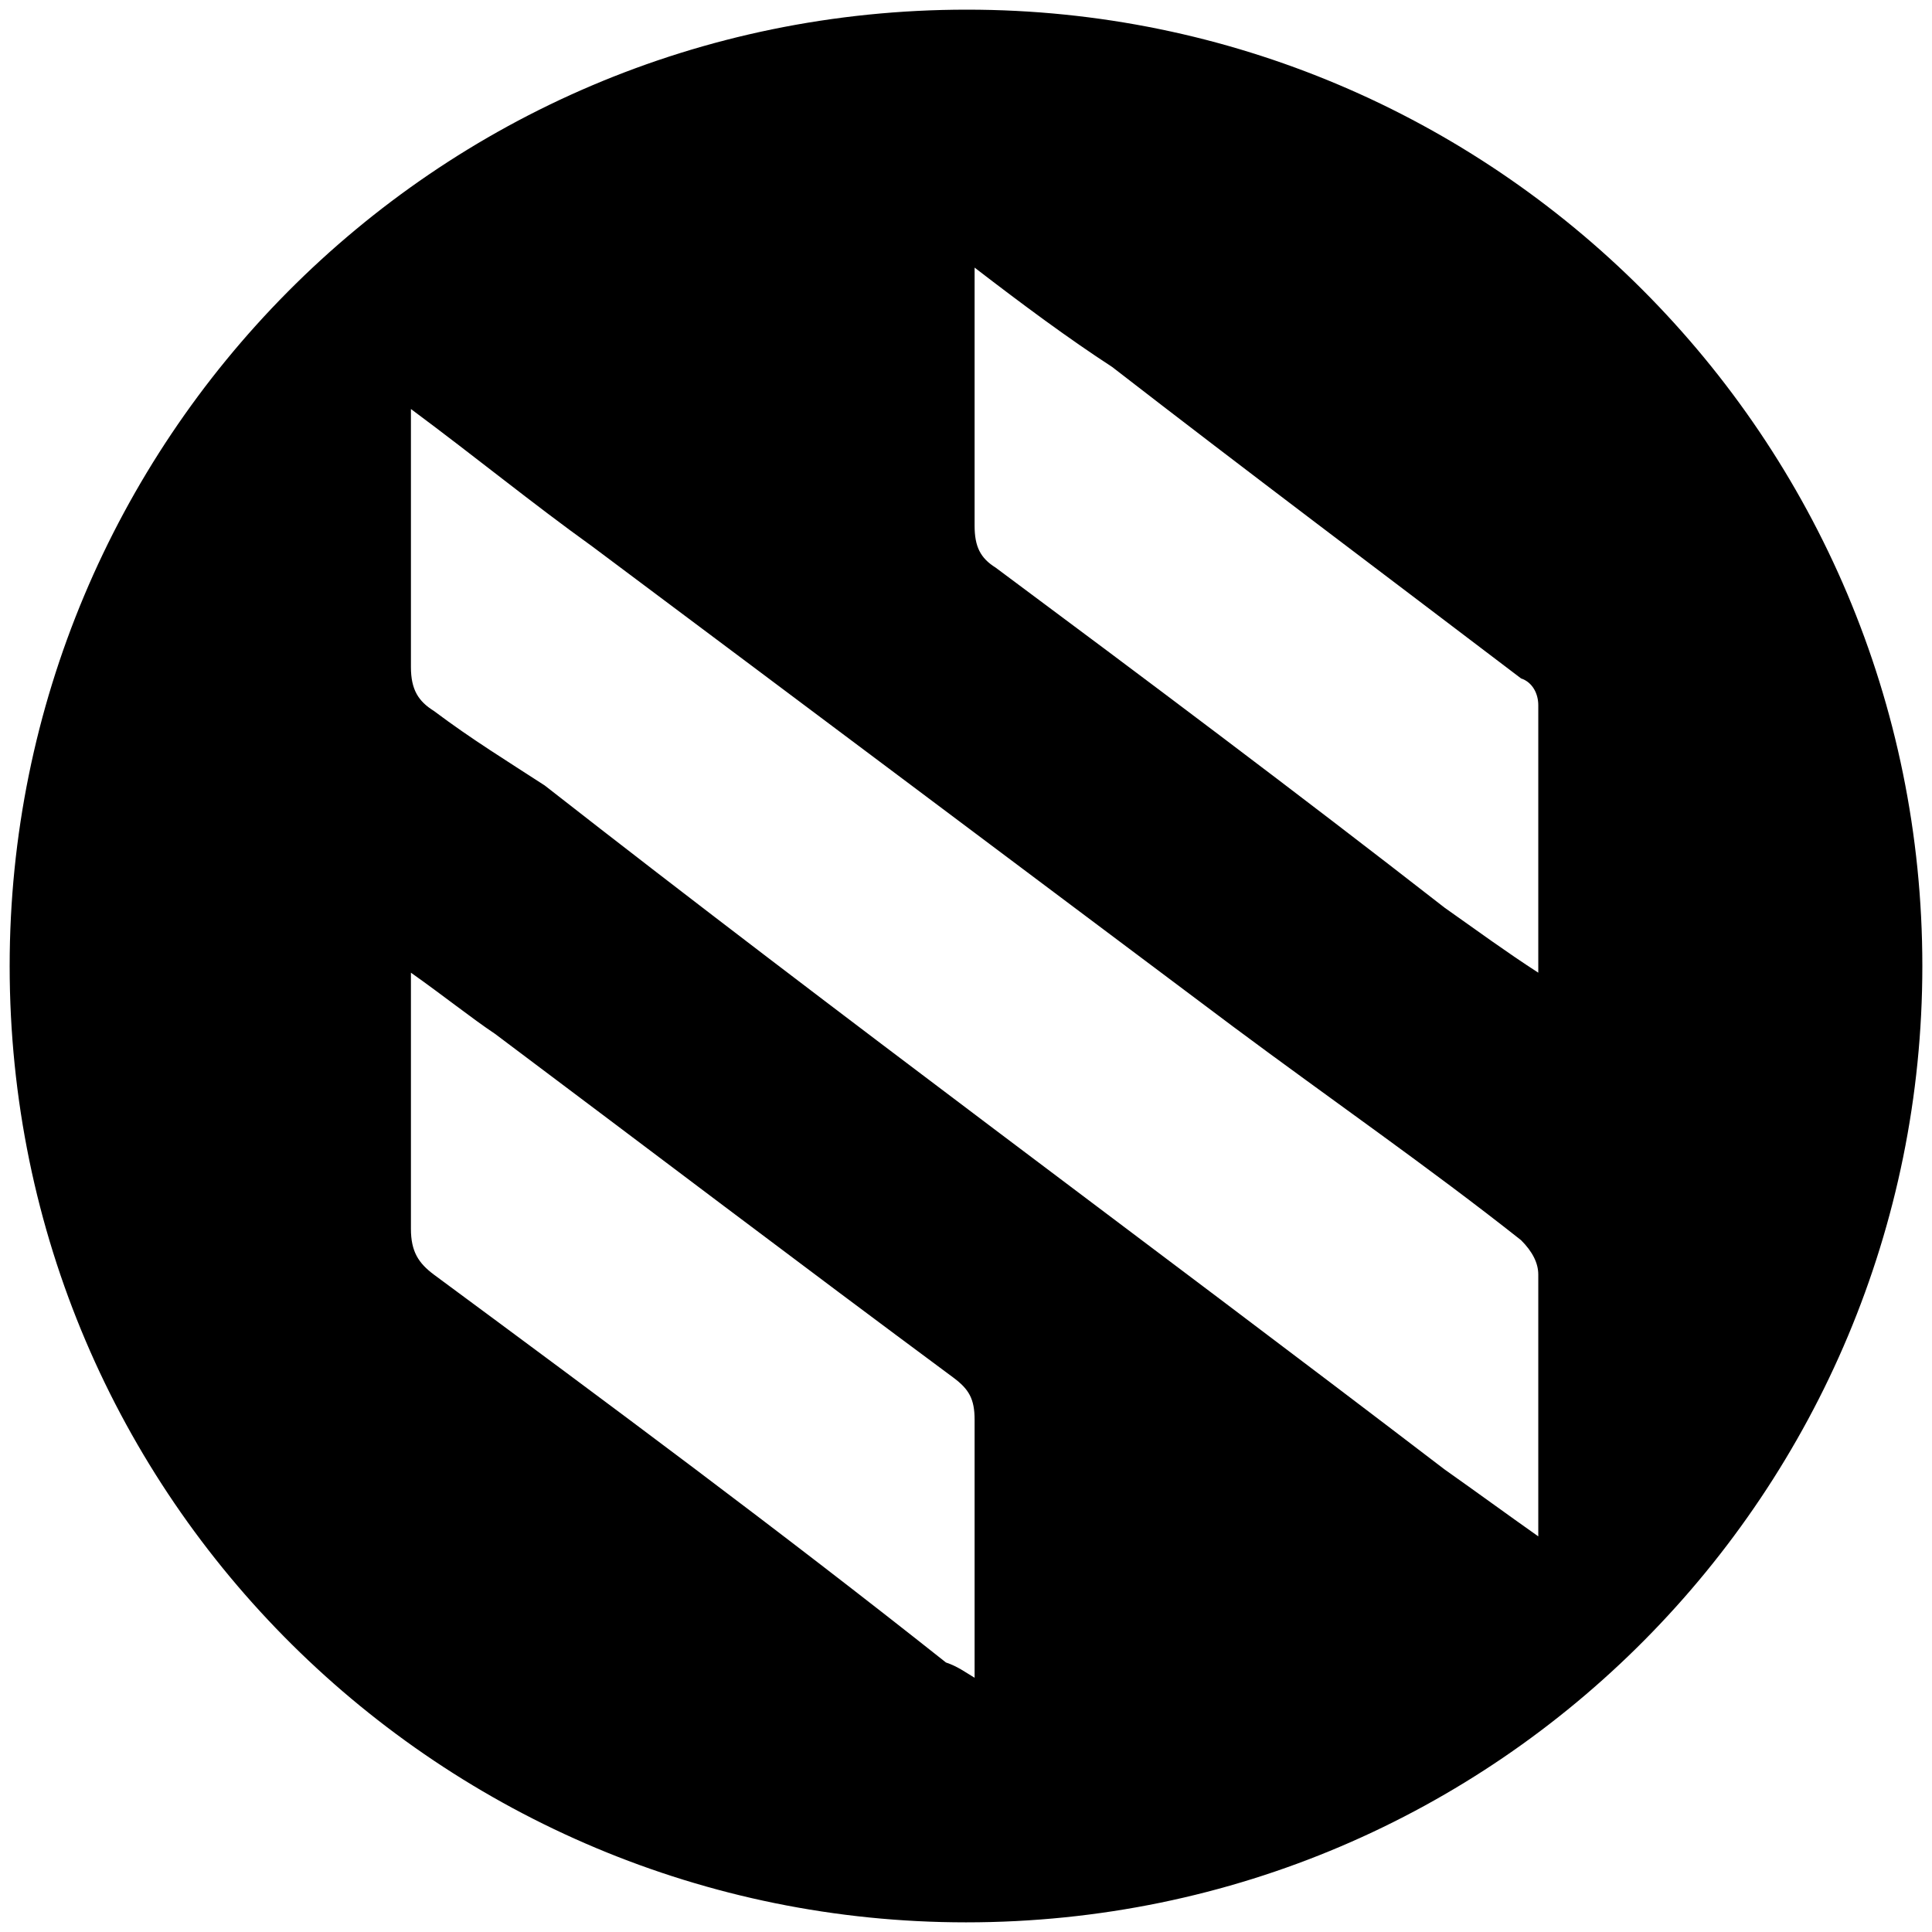 <svg xmlns="http://www.w3.org/2000/svg" viewBox="0 0 1000 1000"><path d="M500.496 5C223.572 5 5 229.506 5 500.002c0 276.43 224.506 495.001 495.002 495.001 276.43 0 495.001-224.506 495.001-495.001C995.003 226.539 773.464 5 500.496 5zM212.693 635.991V503.463c16.813 11.868 31.648 23.737 43.517 31.649 79.12 59.34 157.253 118.681 237.363 178.022 7.912 5.934 10.88 10.88 10.88 21.759v133.516c-4.946-2.967-8.902-5.934-14.836-7.912-86.044-68.242-174.067-133.517-265.056-200.77-7.912-5.934-11.868-11.868-11.868-23.736zm0-290.77V211.704c34.615 25.714 62.308 48.462 93.956 71.209C416.43 365.001 527.2 448.078 637.97 531.156c50.44 37.582 101.869 73.187 149.341 110.77 5.934 5.933 8.901 11.867 8.901 17.801v135.495c-16.813-11.868-31.648-22.747-48.461-34.615C592.475 641.925 436.21 527.2 281.924 406.54c-19.78-12.857-37.583-23.737-57.363-38.572-7.912-4.945-11.868-10.879-11.868-22.747zm291.76-73.187V138.517c25.714 19.78 48.46 36.593 71.208 51.429 70.22 54.395 141.43 107.802 211.65 161.209 5.933 1.978 8.9 7.912 8.9 13.846v138.462c-16.813-10.879-31.648-21.758-48.461-33.626-76.154-59.341-155.275-118.682-232.419-176.045-7.912-4.945-10.879-10.879-10.879-21.758z"/></svg>